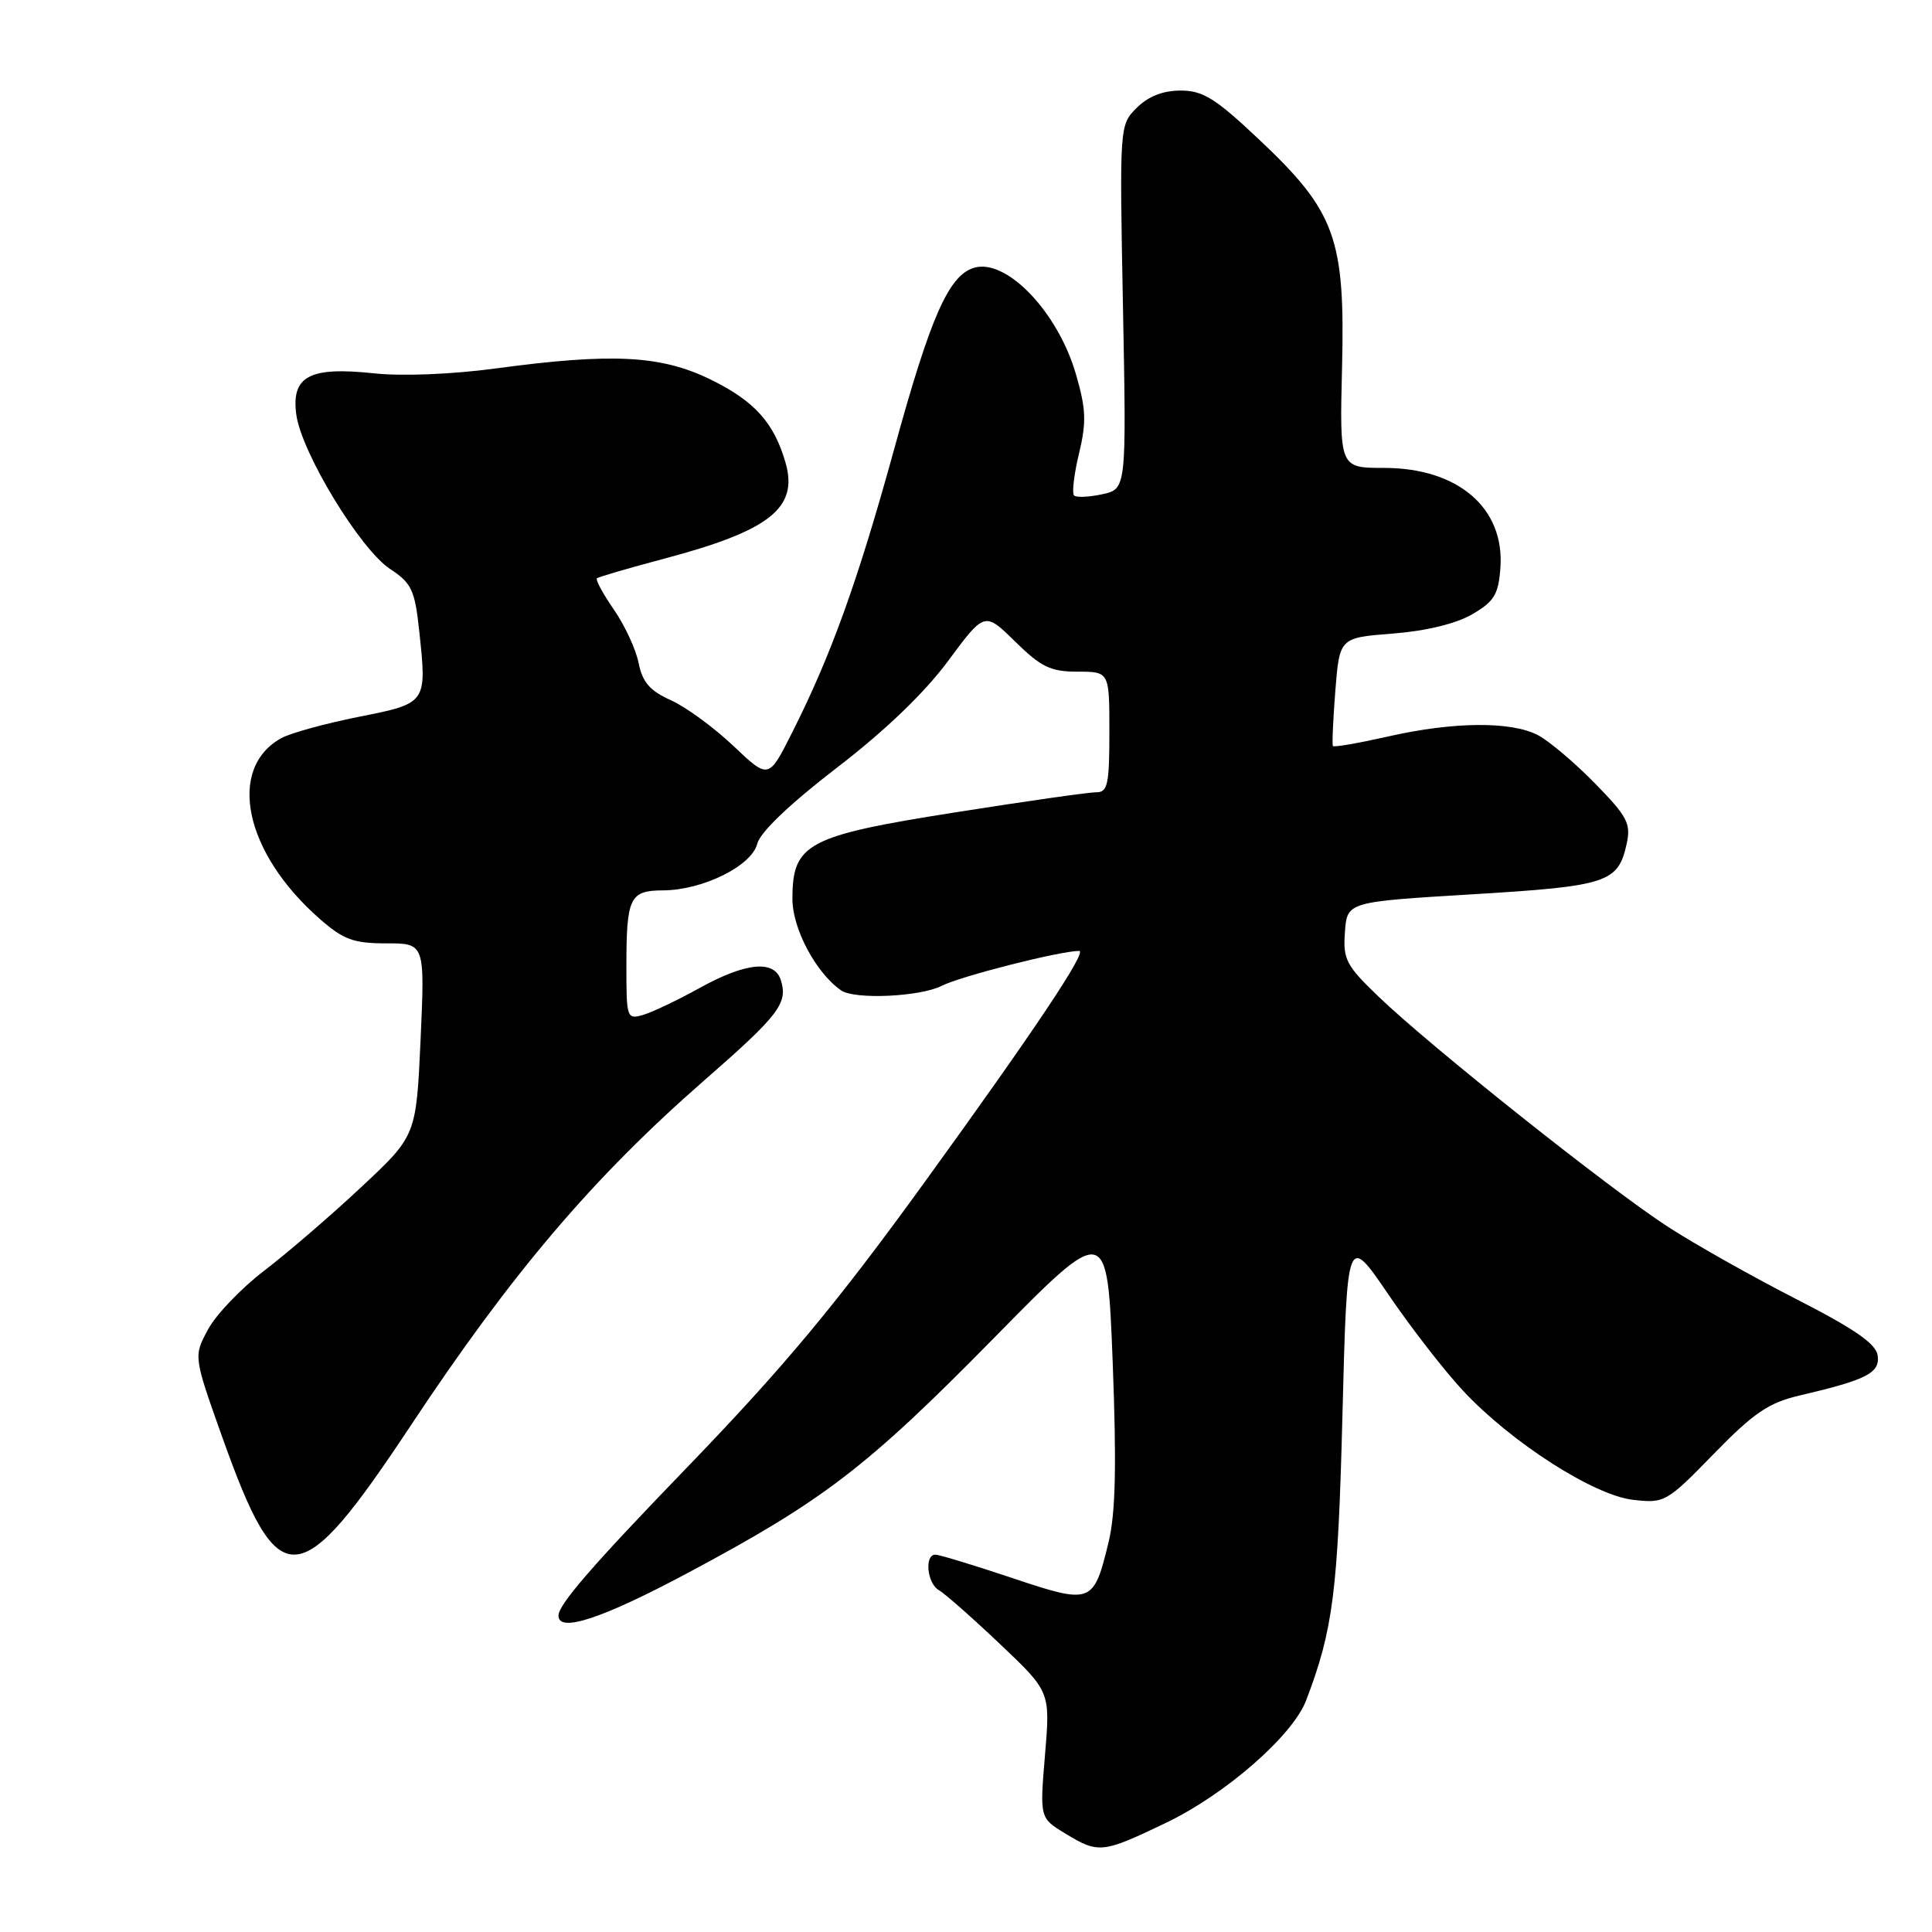 <?xml version="1.0" encoding="UTF-8" standalone="no"?>
<!DOCTYPE svg PUBLIC "-//W3C//DTD SVG 1.1//EN" "http://www.w3.org/Graphics/SVG/1.1/DTD/svg11.dtd" >
<svg xmlns="http://www.w3.org/2000/svg" xmlns:xlink="http://www.w3.org/1999/xlink" version="1.1" viewBox="0 0 256 256">
 <g >
 <path fill="currentColor"
d=" M 154.59 241.49 C 162.44 237.71 171.30 229.96 173.07 225.31 C 176.64 215.98 177.29 210.88 177.88 187.50 C 178.50 163.50 178.50 163.50 183.95 171.50 C 186.94 175.90 191.41 181.65 193.87 184.29 C 200.29 191.16 211.21 198.16 216.42 198.74 C 220.56 199.21 220.85 199.05 227.09 192.64 C 232.41 187.18 234.35 185.87 238.50 184.90 C 247.36 182.83 249.13 181.92 248.80 179.61 C 248.58 178.05 245.76 176.10 238.00 172.13 C 232.22 169.17 224.57 164.87 221.00 162.55 C 213.34 157.60 189.57 138.69 182.71 132.10 C 178.36 127.93 177.94 127.13 178.21 123.50 C 178.50 119.50 178.50 119.50 195.10 118.50 C 212.99 117.42 214.41 116.96 215.54 111.82 C 216.13 109.13 215.64 108.20 211.35 103.81 C 208.68 101.08 205.28 98.20 203.80 97.42 C 200.25 95.55 192.57 95.62 183.88 97.60 C 180.02 98.47 176.75 99.04 176.62 98.85 C 176.49 98.66 176.64 95.35 176.94 91.50 C 177.50 84.50 177.50 84.50 184.57 83.95 C 188.96 83.61 192.93 82.64 195.07 81.40 C 197.99 79.70 198.55 78.78 198.81 75.25 C 199.39 67.31 193.20 62.00 183.38 62.00 C 177.50 62.00 177.50 62.00 177.83 48.61 C 178.24 31.57 176.95 28.02 166.86 18.51 C 161.06 13.03 159.40 12.00 156.44 12.00 C 154.10 12.00 152.14 12.77 150.62 14.29 C 148.34 16.57 148.34 16.61 148.80 40.68 C 149.26 64.78 149.26 64.78 146.06 65.49 C 144.30 65.87 142.61 65.95 142.32 65.65 C 142.02 65.35 142.31 62.86 142.97 60.11 C 143.98 55.92 143.91 54.20 142.56 49.56 C 140.15 41.27 133.28 34.14 129.01 35.50 C 125.69 36.55 123.29 42.02 118.52 59.37 C 113.69 76.94 110.13 86.85 104.91 97.17 C 101.84 103.26 101.84 103.26 97.17 98.83 C 94.60 96.40 90.88 93.67 88.89 92.78 C 86.12 91.54 85.13 90.40 84.62 87.86 C 84.26 86.04 82.78 82.84 81.33 80.76 C 79.89 78.67 78.88 76.81 79.10 76.63 C 79.32 76.44 83.33 75.27 88.00 74.03 C 101.99 70.32 105.81 67.31 104.09 61.32 C 102.57 56.02 99.98 53.14 94.18 50.30 C 87.59 47.07 81.13 46.74 65.70 48.82 C 59.93 49.60 53.29 49.87 49.57 49.47 C 41.00 48.55 38.58 49.84 39.26 54.93 C 39.94 59.97 47.74 72.81 51.70 75.40 C 54.54 77.27 54.97 78.17 55.55 83.61 C 56.58 93.21 56.59 93.19 47.50 94.99 C 43.10 95.87 38.50 97.13 37.27 97.81 C 30.02 101.83 32.39 113.02 42.36 121.75 C 45.51 124.51 46.84 125.00 51.19 125.00 C 56.30 125.00 56.30 125.00 55.73 137.75 C 55.15 150.50 55.15 150.50 47.82 157.34 C 43.80 161.11 38.02 166.07 35.00 168.38 C 31.98 170.69 28.63 174.18 27.57 176.15 C 25.64 179.72 25.64 179.72 29.43 190.37 C 36.97 211.53 39.52 211.38 54.48 188.81 C 67.83 168.67 78.59 156.02 93.37 143.11 C 103.26 134.47 104.43 132.93 103.46 129.86 C 102.60 127.16 98.82 127.53 92.73 130.90 C 89.86 132.49 86.49 134.10 85.25 134.47 C 83.07 135.11 83.00 134.92 83.00 128.15 C 83.00 118.90 83.43 118.00 87.86 117.98 C 93.13 117.95 99.60 114.74 100.34 111.80 C 100.72 110.28 104.65 106.53 110.86 101.75 C 117.26 96.84 122.50 91.81 125.62 87.59 C 130.47 81.04 130.47 81.04 134.52 85.02 C 137.95 88.39 139.22 89.00 142.79 89.00 C 147.00 89.00 147.00 89.00 147.00 97.00 C 147.00 103.96 146.77 105.00 145.25 104.98 C 144.29 104.98 135.87 106.17 126.54 107.65 C 106.93 110.74 105.00 111.77 105.00 119.11 C 105.00 123.06 108.11 128.91 111.45 131.23 C 113.23 132.48 121.95 132.08 124.80 130.62 C 127.30 129.35 140.48 126.00 143.00 126.00 C 144.11 126.00 137.09 136.52 122.62 156.50 C 110.83 172.79 103.86 181.16 90.98 194.50 C 78.52 207.40 74.00 212.61 74.00 214.08 C 74.00 216.39 79.78 214.48 91.12 208.43 C 109.12 198.83 114.84 194.44 131.61 177.39 C 146.72 162.01 146.72 162.01 147.44 180.56 C 147.96 194.19 147.82 200.49 146.90 204.31 C 144.91 212.54 144.67 212.63 134.08 209.08 C 129.02 207.39 124.46 206.00 123.94 206.00 C 122.47 206.00 122.84 209.81 124.40 210.70 C 125.18 211.14 128.82 214.35 132.49 217.83 C 139.17 224.16 139.17 224.16 138.47 232.52 C 137.77 240.89 137.77 240.89 141.14 242.94 C 145.57 245.64 146.06 245.59 154.59 241.49 Z "/>
</g>
</svg>